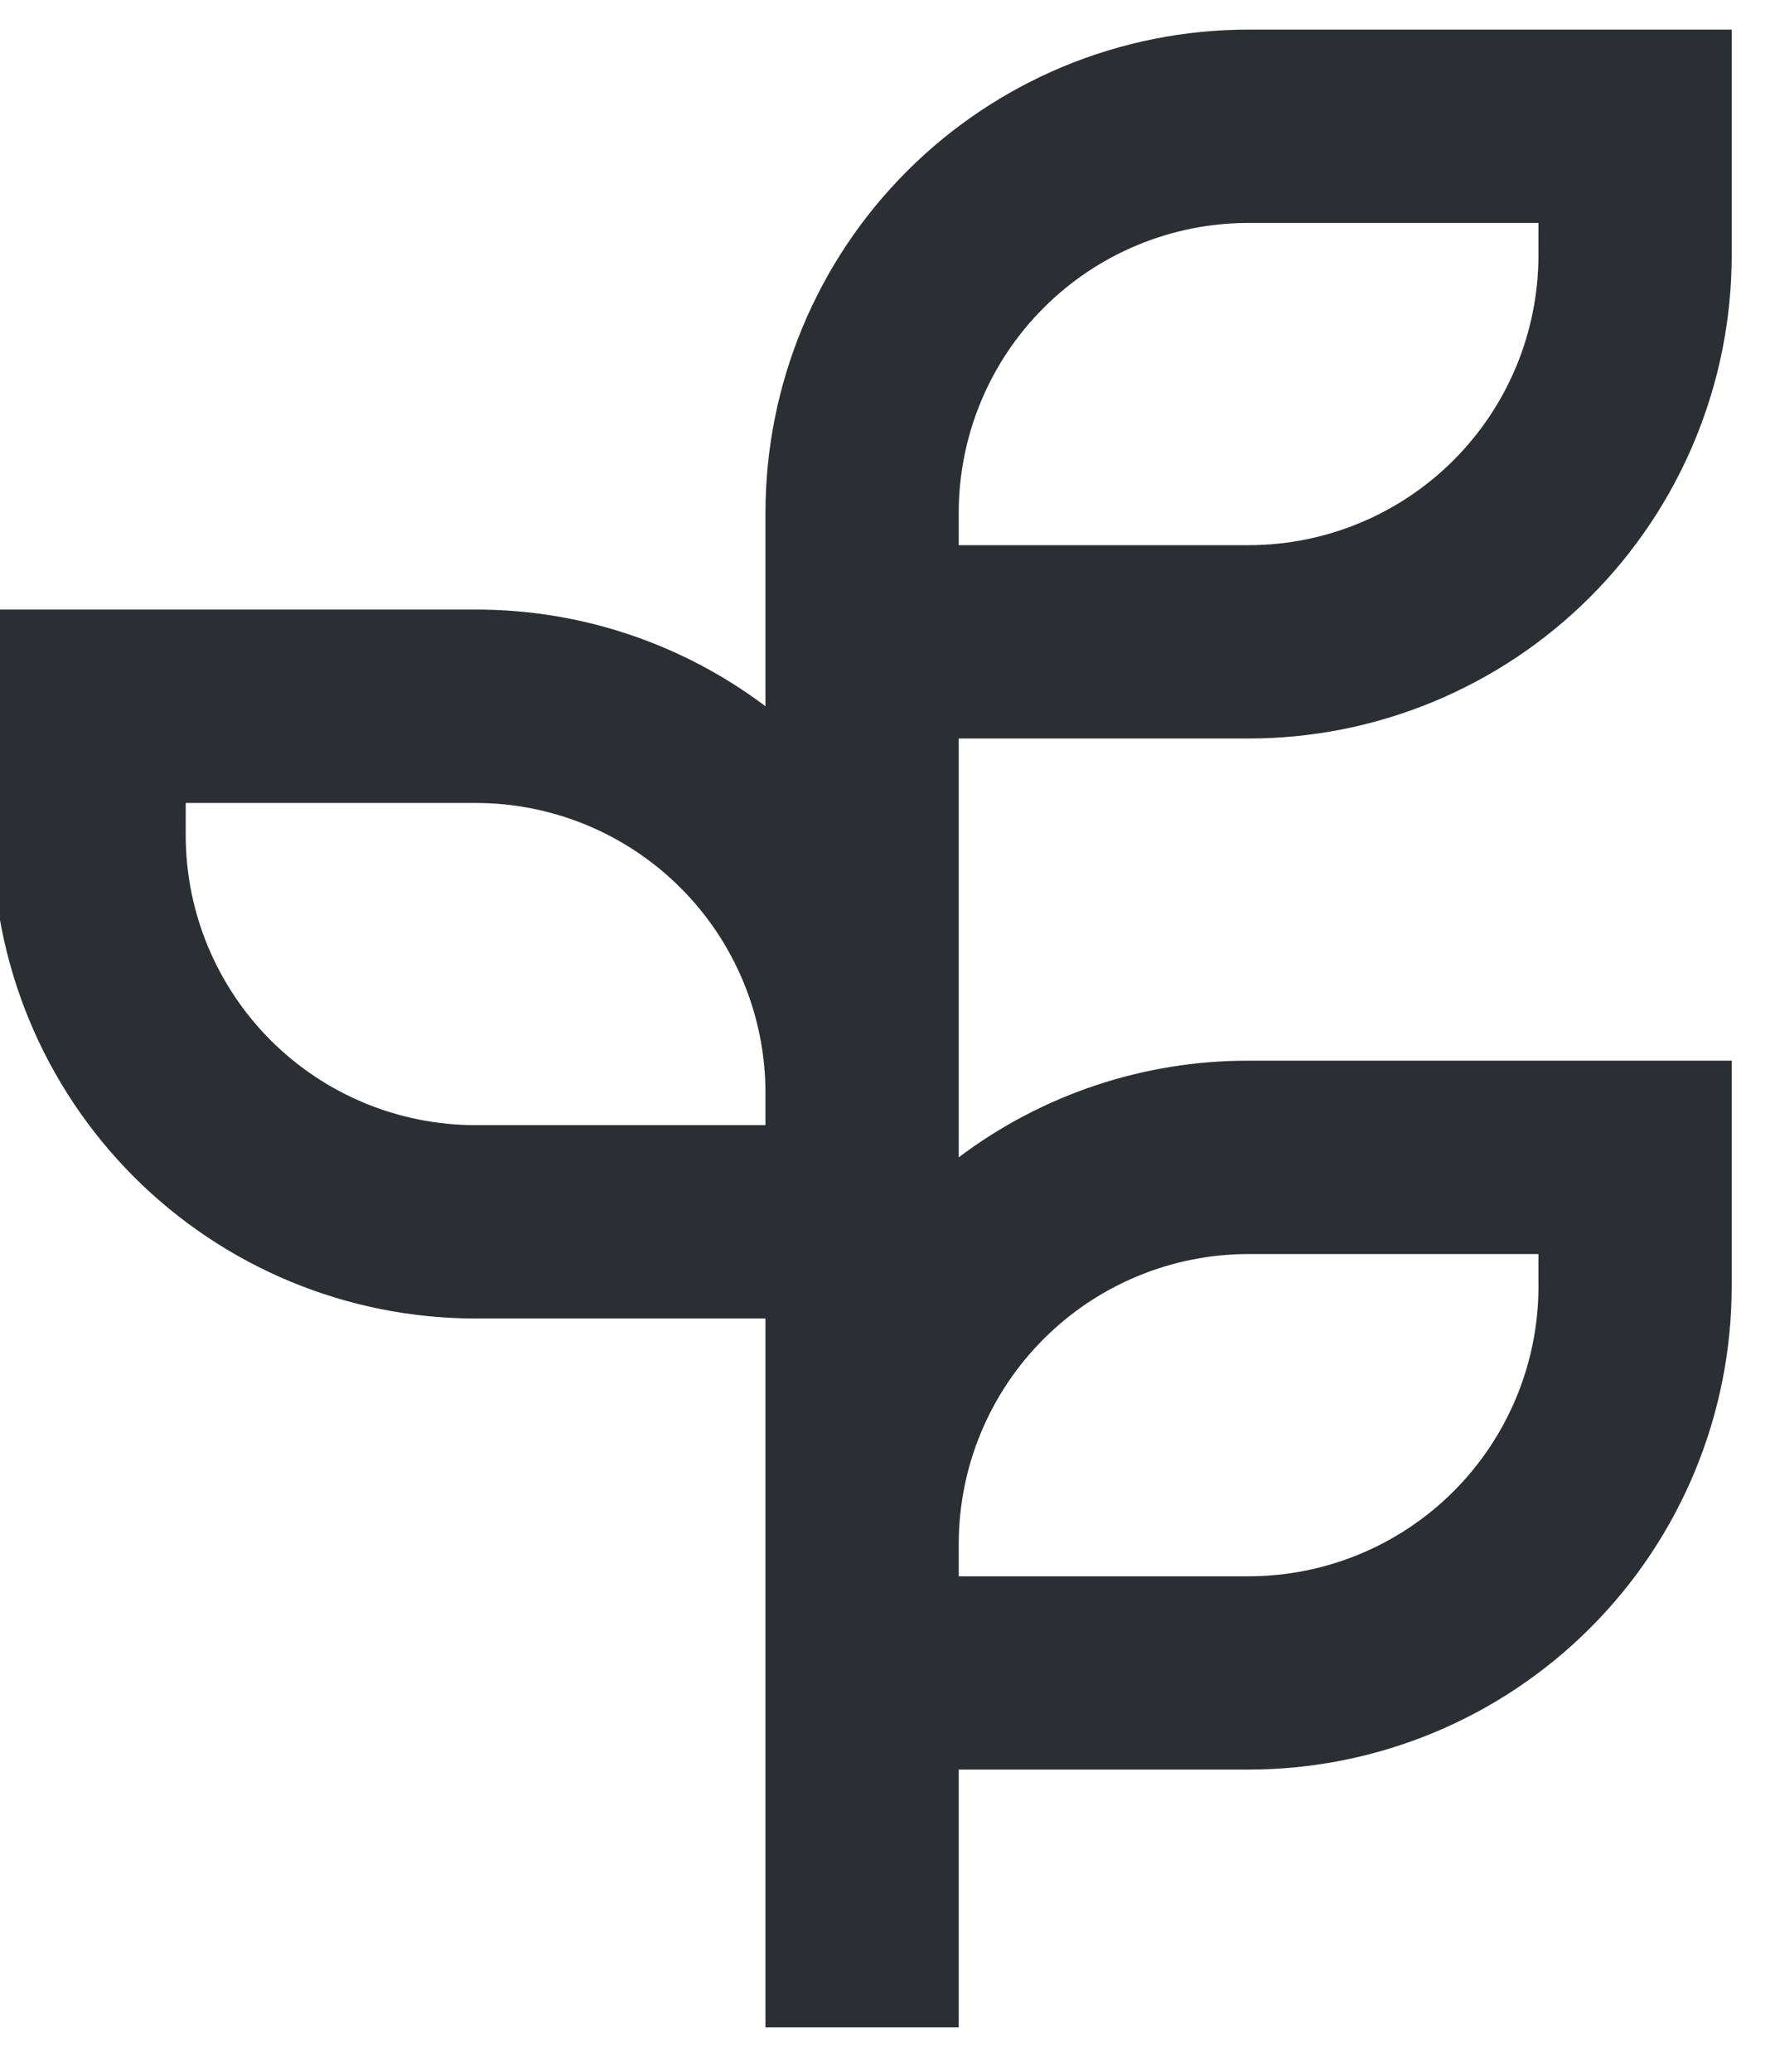 <svg width="48" height="56" viewBox="0 0 48 56" fill="none" xmlns="http://www.w3.org/2000/svg" xmlns:xlink="http://www.w3.org/1999/xlink">
<path d="M25.926,19.962L33.764,19.962C37.229,19.962 40.552,18.585 43.002,16.135C45.452,13.685 46.829,10.362 46.829,6.897L46.829,0.8L33.764,0.8C30.299,0.8 26.976,2.176 24.527,4.627C22.076,7.077 20.7,10.399 20.7,13.864L20.7,19.09C18.441,17.389 15.689,16.471 12.861,16.477L-0.203,16.477L-0.203,22.574C-0.203,26.039 1.173,29.362 3.623,31.812C6.073,34.262 9.397,35.639 12.861,35.639L20.7,35.639L20.7,54.8L25.926,54.8L25.926,47.832L33.764,47.832C37.229,47.832 40.552,46.455 43.002,44.005C45.453,41.555 46.829,38.232 46.829,34.767L46.829,28.671L33.764,28.671C30.937,28.664 28.184,29.581 25.926,31.283L25.926,19.962ZM25.926,13.865L25.926,13.864C25.926,11.785 26.751,9.792 28.222,8.322C29.691,6.851 31.685,6.026 33.764,6.026L41.603,6.026L41.603,6.897L41.603,6.897C41.603,8.976 40.777,10.969 39.307,12.44C37.837,13.91 35.843,14.736 33.764,14.736L25.926,14.736L25.926,13.865ZM12.861,30.413C10.782,30.413 8.788,29.587 7.318,28.117C5.849,26.647 5.022,24.653 5.022,22.574L5.022,21.704L12.861,21.704C14.94,21.704 16.934,22.529 18.404,23.999C19.874,25.469 20.7,27.463 20.7,29.542L20.7,30.413L12.861,30.413ZM33.765,33.897L41.603,33.897L41.603,34.768L41.604,34.768C41.604,36.847 40.777,38.841 39.308,40.311C37.837,41.781 35.844,42.607 33.764,42.607L25.926,42.607L25.926,41.736C25.926,39.657 26.752,37.663 28.222,36.193C29.692,34.723 31.686,33.897 33.765,33.897L33.765,33.897Z" fill="#2B2F34"/>
</svg>
